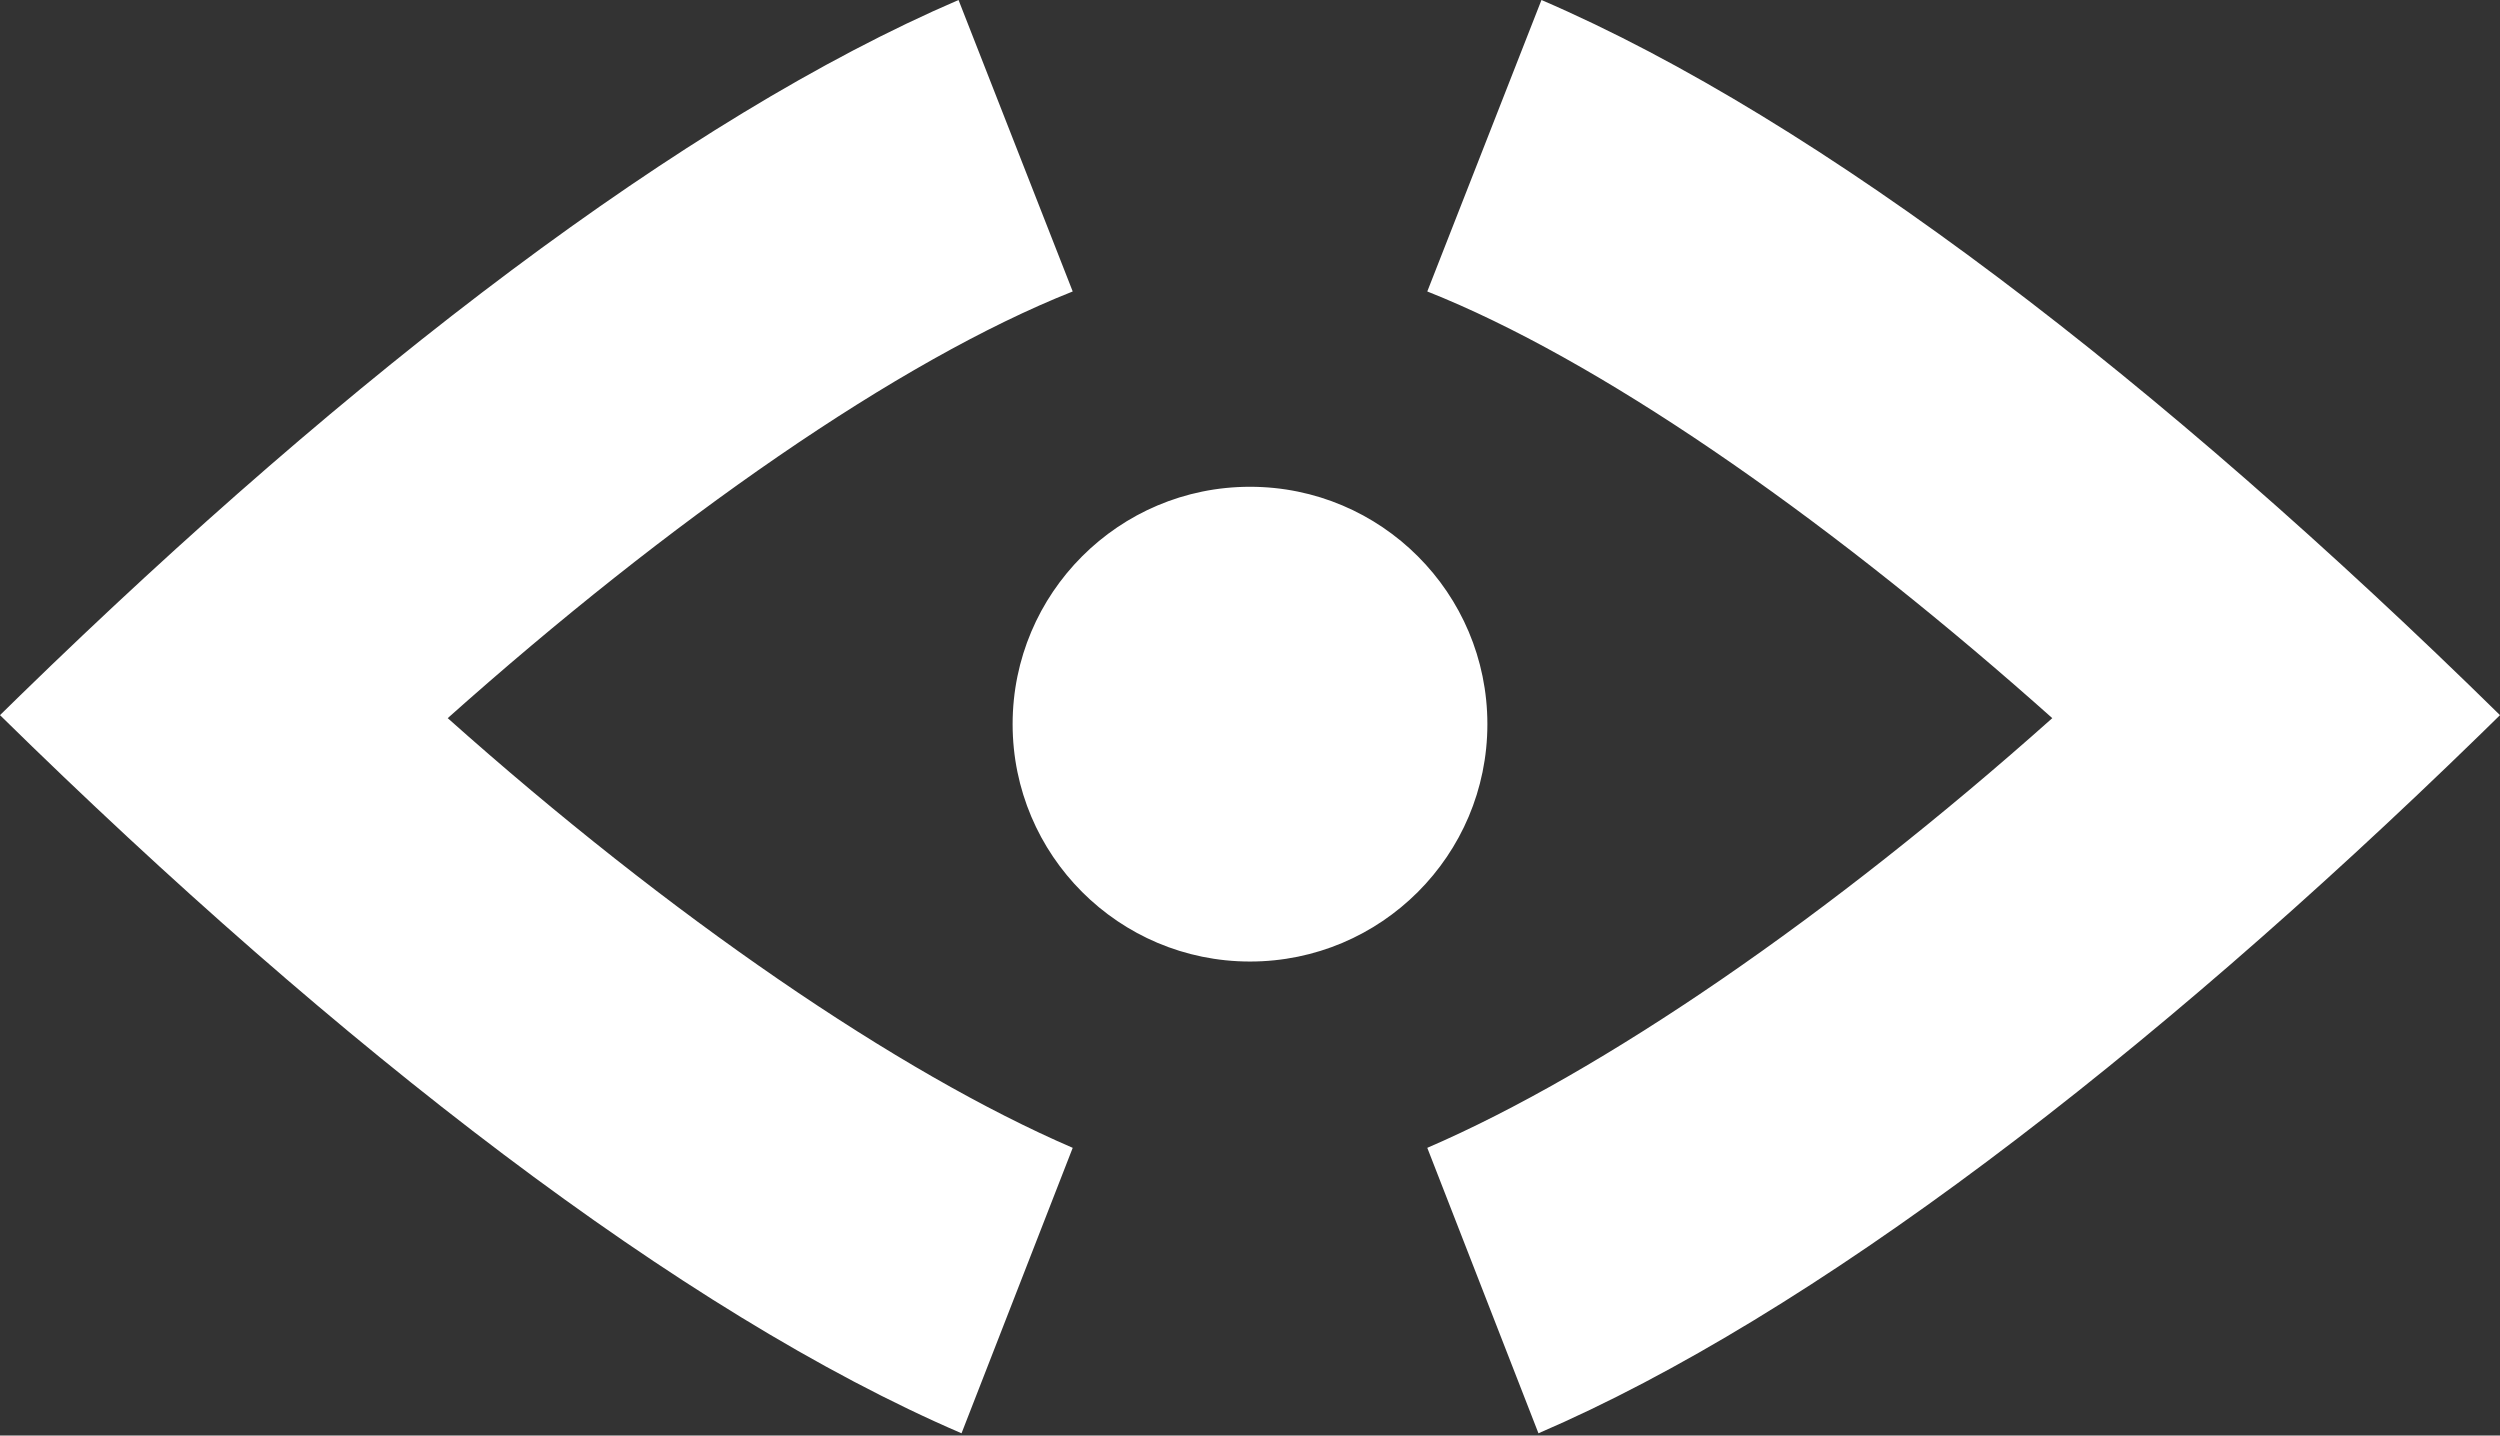 <?xml version="1.0" encoding="UTF-8"?>
<svg width="256px" height="147px" viewBox="0 0 256 147" version="1.1" xmlns="http://www.w3.org/2000/svg" preserveAspectRatio="xMidYMid">
    <rect x="0" y="0" width="256" height="147" fill="#333333" stroke="none"/>
    <title>CodeSee</title>
    <g>
        <path d="M98.154,0 L109.846,29.846 C92,36.923 68.615,53.231 45.846,73.538 C68.615,93.845 92,109.846 109.846,117.538 L98.461,146.769 C69.846,134.462 34.769,107.384 2.84217094e-14,73.231 L2.086,71.19 C36.158,38.012 70.111,12.062 98.154,0 Z M157.846,0 C186.461,12.308 221.23,39.077 256,73.231 L253.913,75.271 C219.83,108.461 185.581,134.708 157.538,146.769 L146.154,117.538 C164,109.846 187.385,93.845 210.154,73.538 L208.306,71.901 C186.125,52.356 163.518,36.732 146.154,29.846 L157.846,0 Z M128,49.846 C141.424,49.846 152.308,60.729 152.308,74.154 C152.308,87.578 141.424,98.461 128,98.461 C114.575,98.461 103.692,87.578 103.692,74.154 C103.692,60.729 114.575,49.846 128,49.846 Z" fill="#ffffff"></path>
    </g>
</svg>
